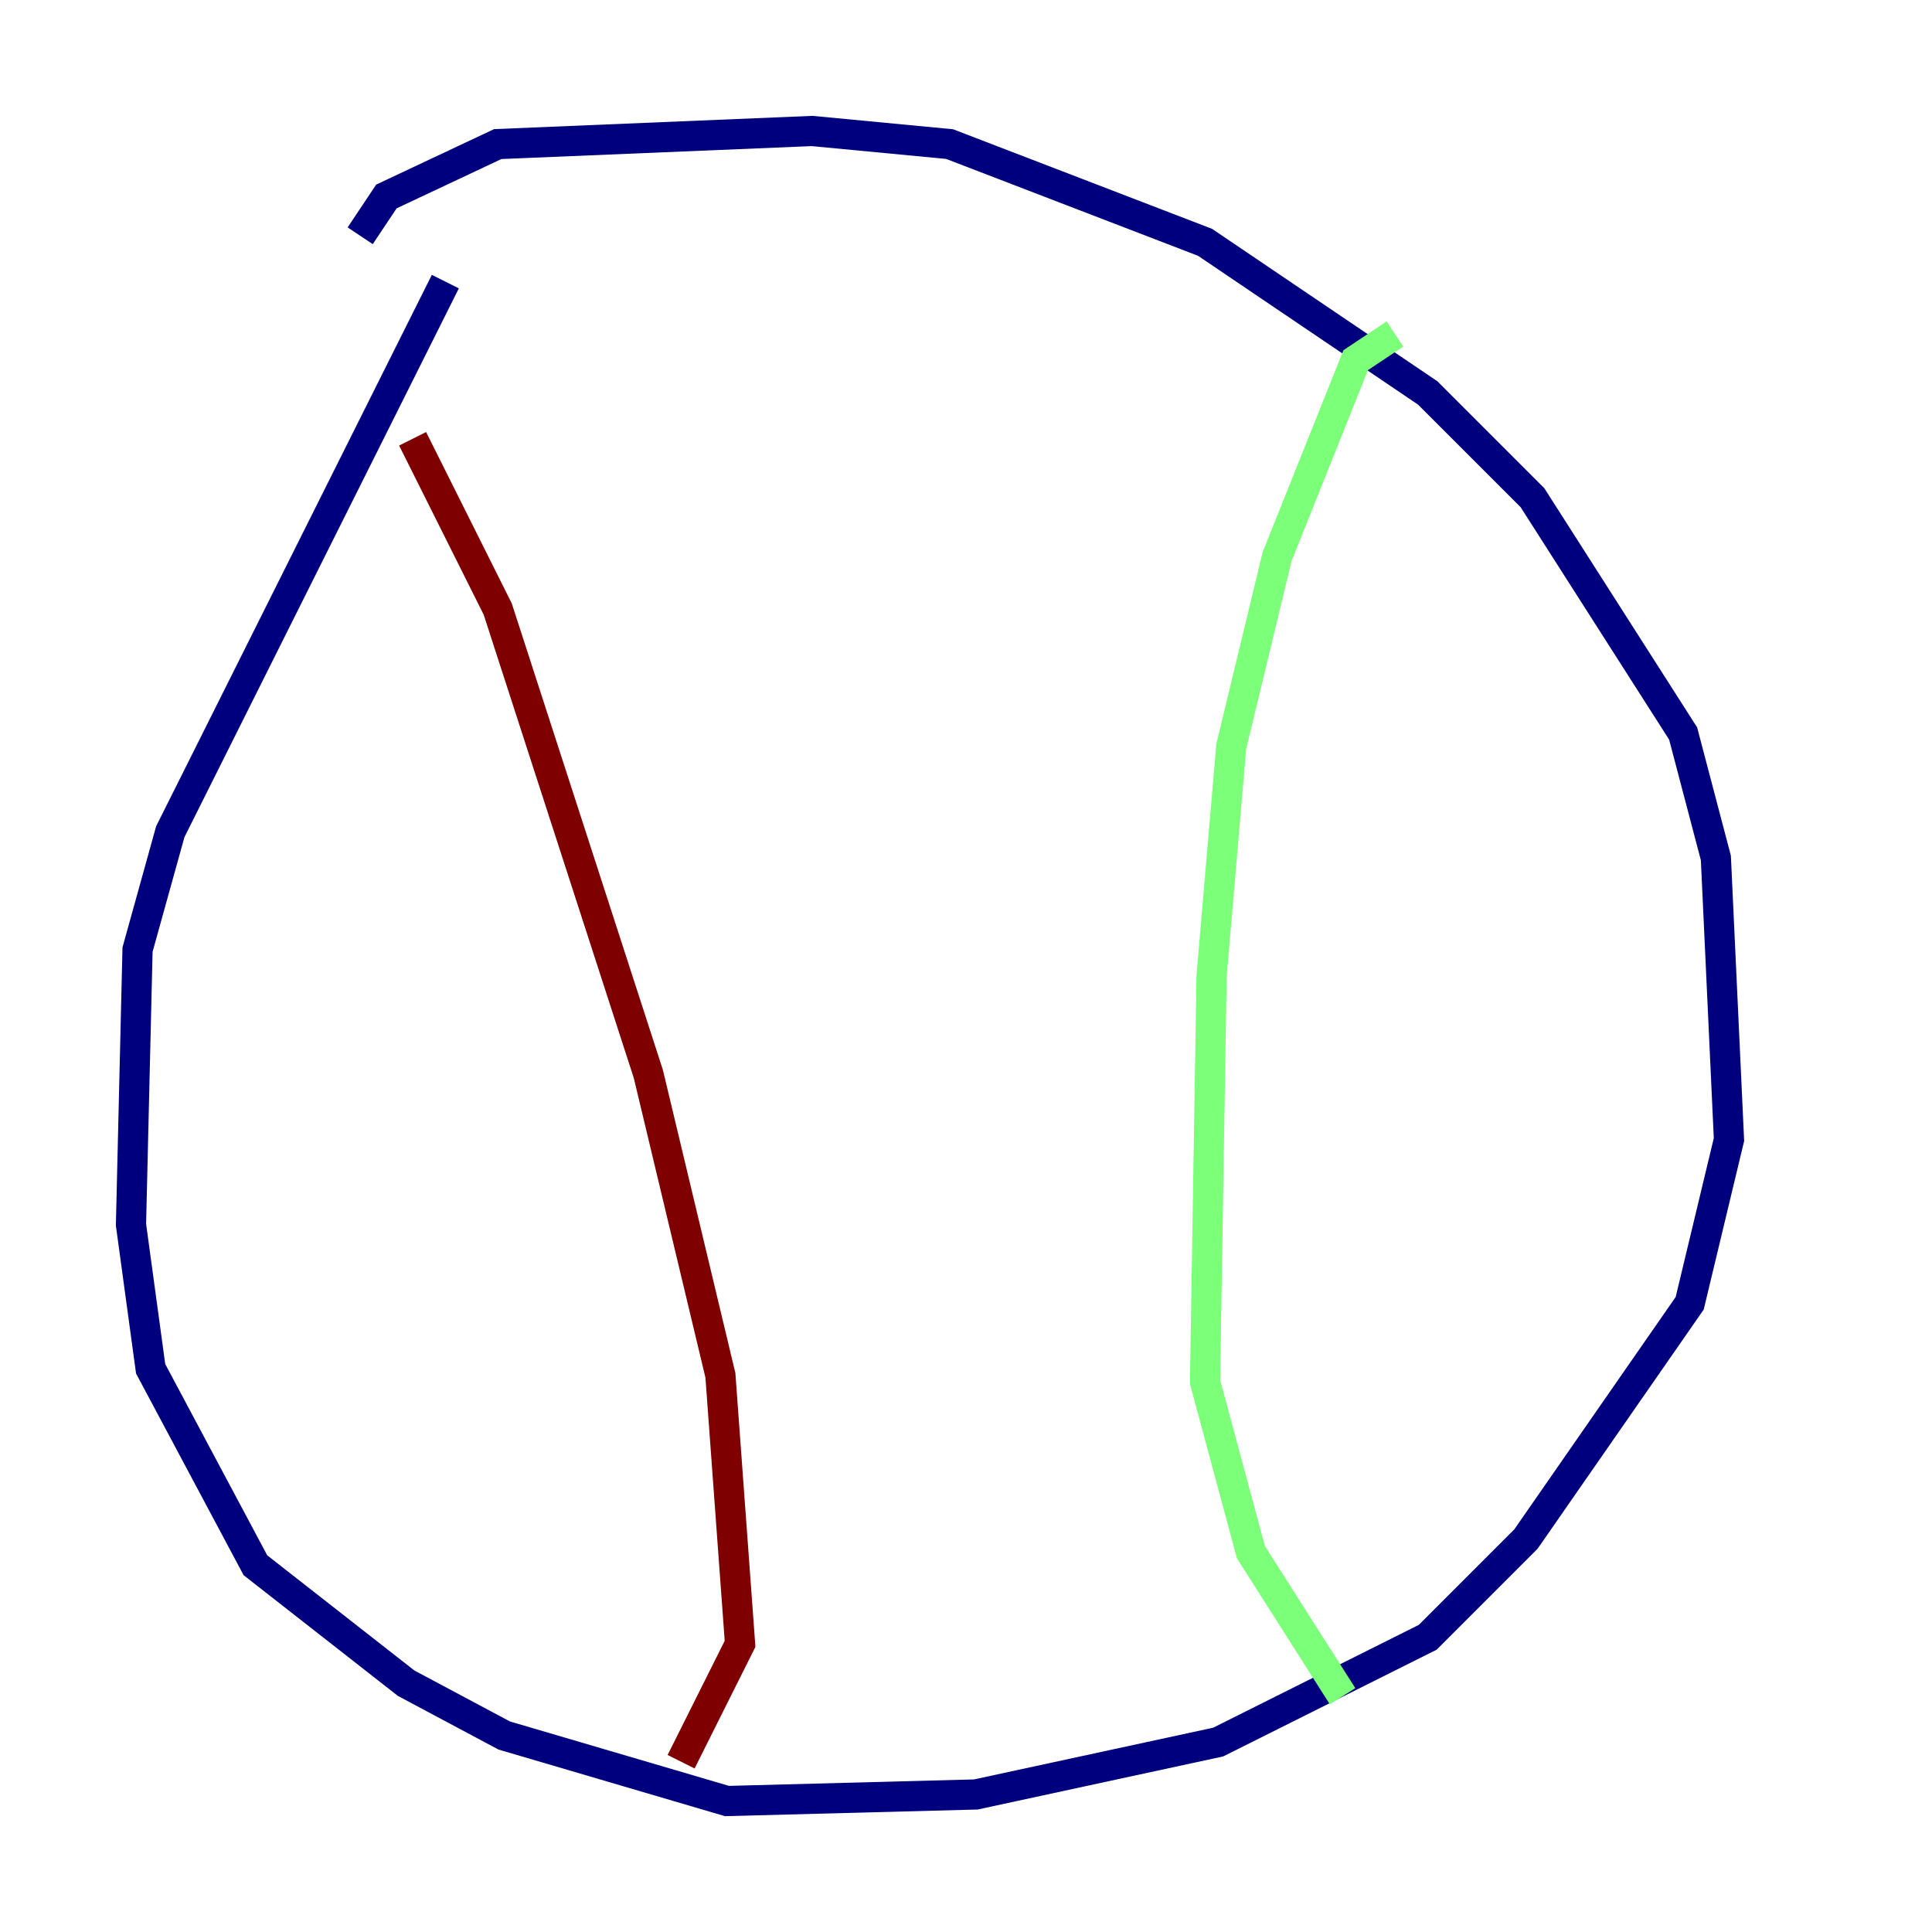 <?xml version="1.0" encoding="utf-8" ?>
<svg baseProfile="tiny" height="128" version="1.2" viewBox="0,0,128,128" width="128" xmlns="http://www.w3.org/2000/svg" xmlns:ev="http://www.w3.org/2001/xml-events" xmlns:xlink="http://www.w3.org/1999/xlink"><defs /><polyline fill="none" points="23.864,15.62 25.6,13.017 32.976,9.546 53.803,8.678 62.915,9.546 79.837,16.054 94.59,26.034 101.532,32.976 111.512,48.597 113.681,56.841 114.549,75.498 111.946,86.346 101.098,101.966 94.59,108.475 80.705,115.417 64.651,118.888 48.163,119.322 33.41,114.983 26.902,111.512 16.922,103.702 9.98,90.685 8.678,81.139 9.112,62.915 11.281,55.105 29.505,18.658" stroke="#00007f" stroke-width="2" /><polyline fill="none" points="92.42,22.129 89.817,23.864 84.61,36.881 81.573,49.464 80.271,64.651 79.837,91.552 82.875,102.834 88.949,112.38" stroke="#7cff79" stroke-width="2" /><polyline fill="none" points="27.336,29.071 32.976,40.352 42.956,71.159 47.729,91.119 49.031,108.909 45.125,116.719" stroke="#7f0000" stroke-width="2" /></svg>